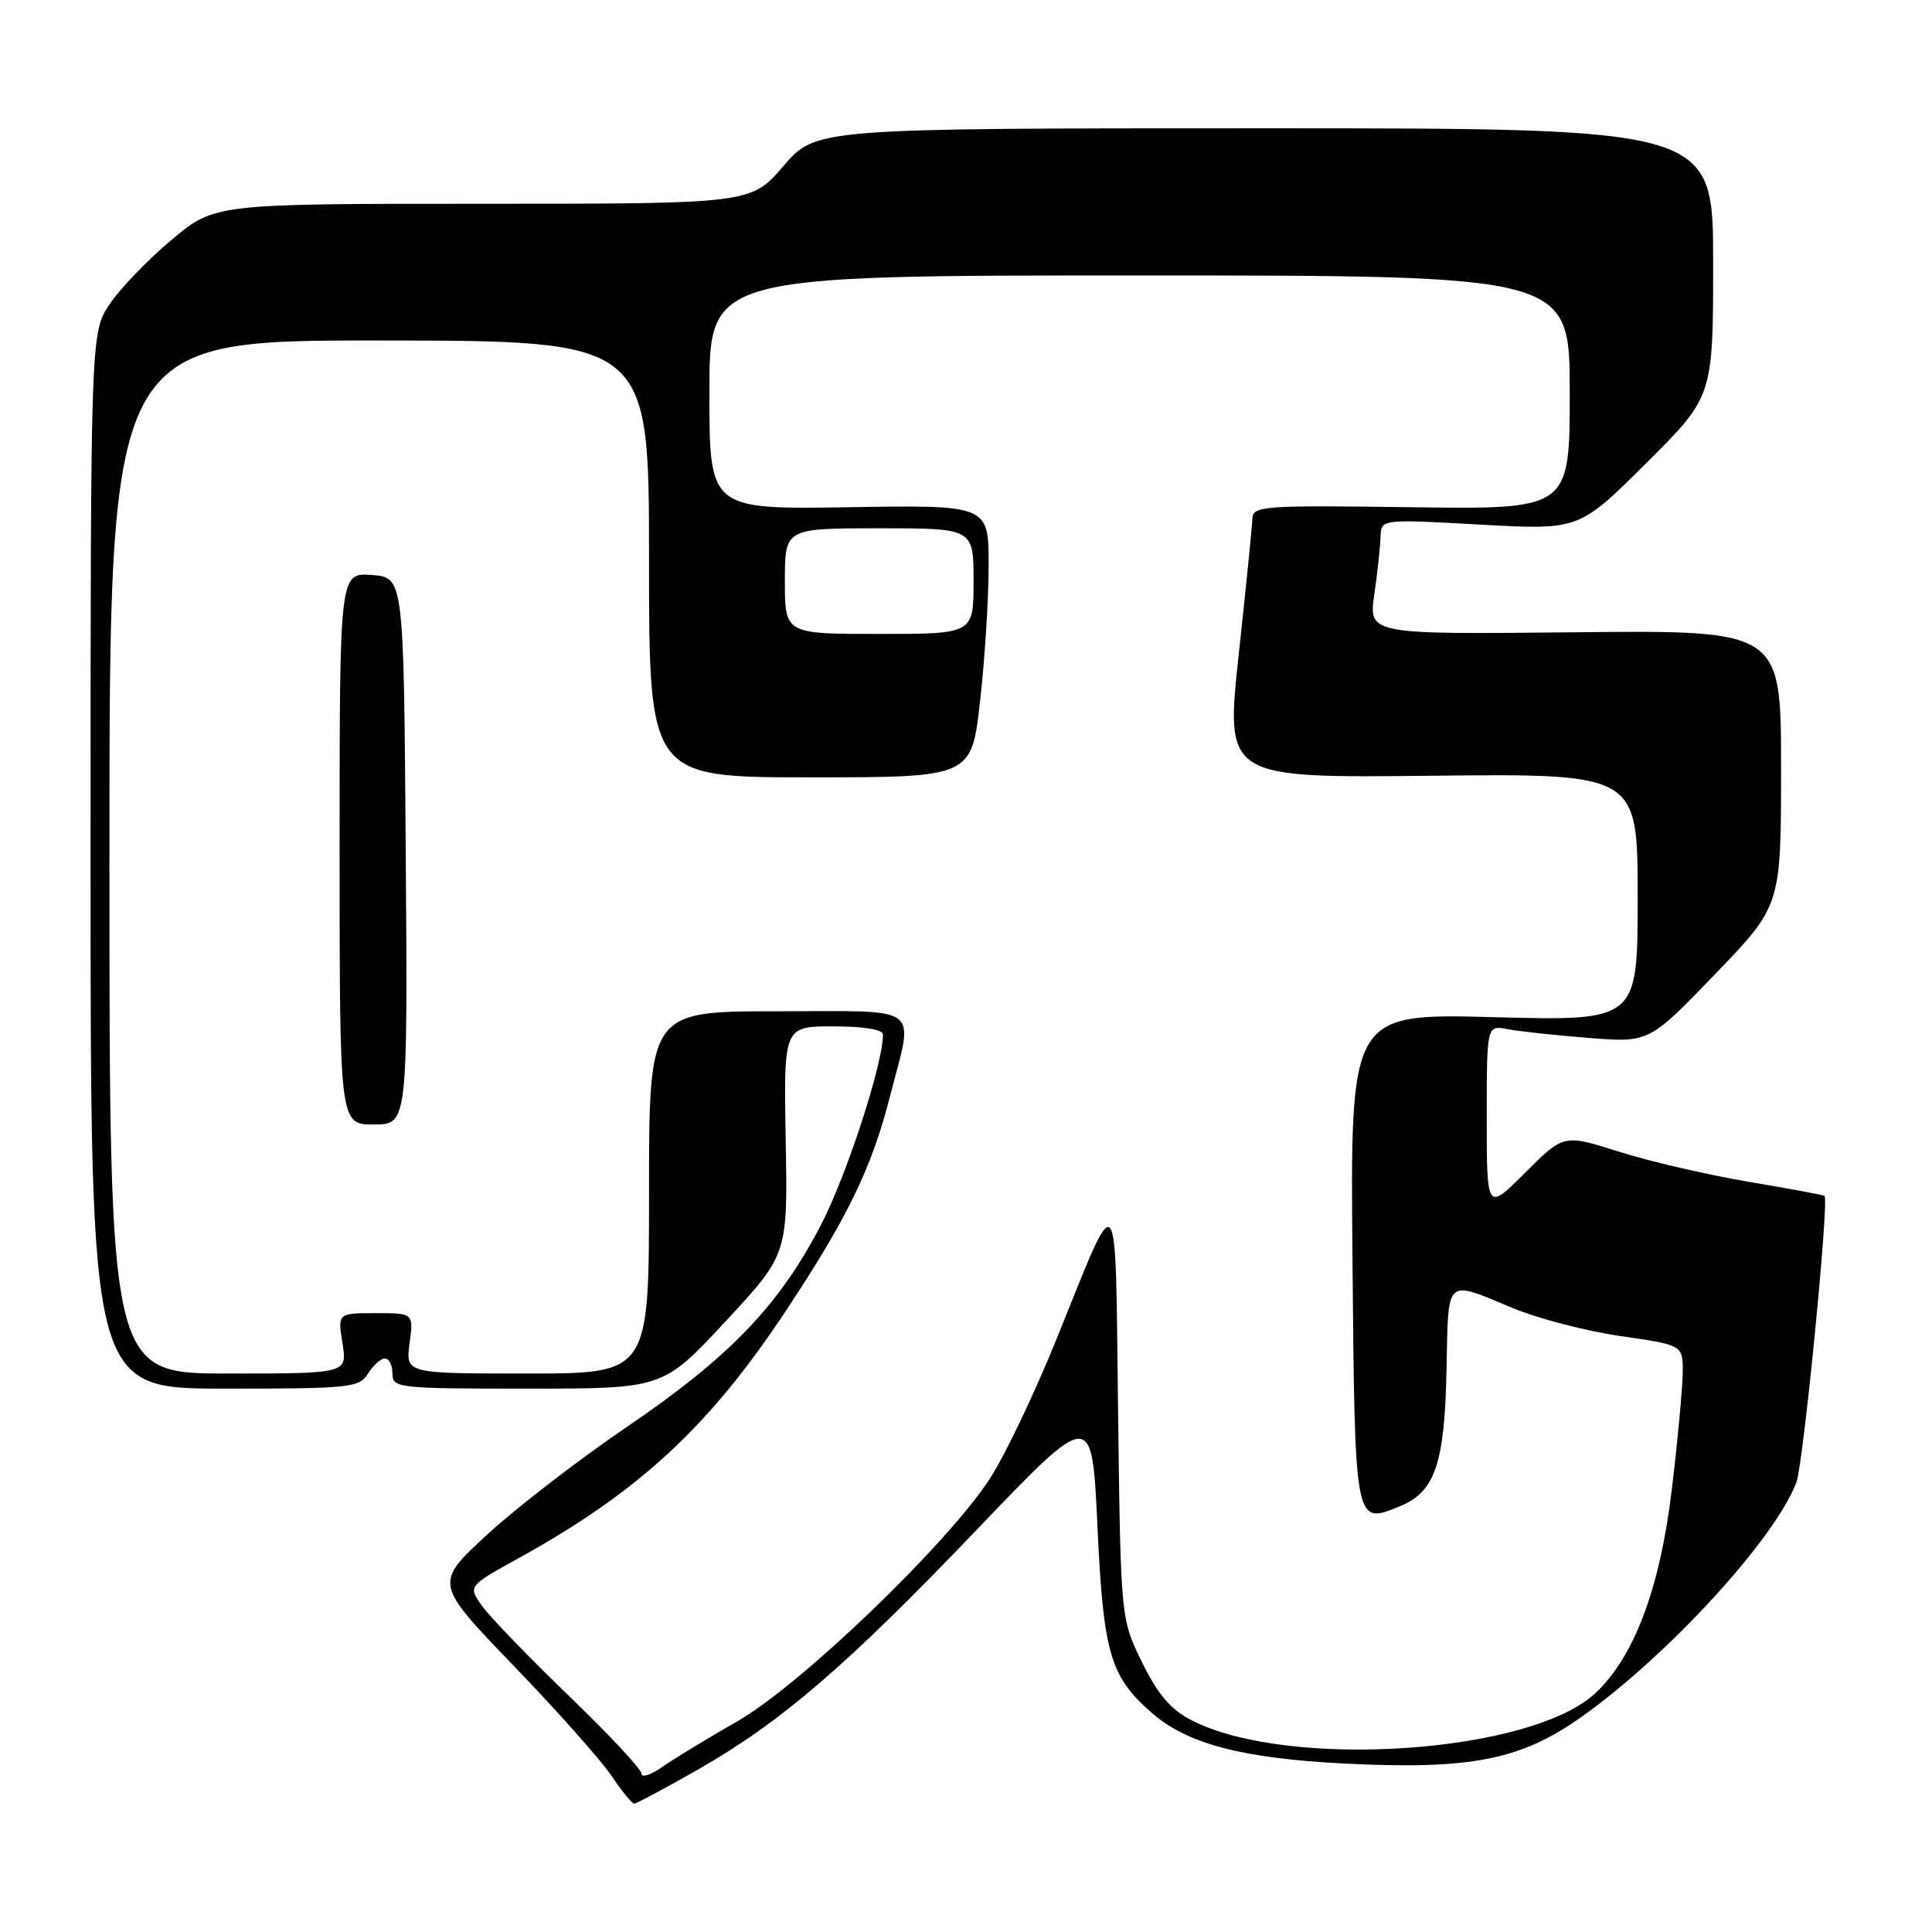 <?xml version="1.0" encoding="UTF-8" standalone="no"?>
<!DOCTYPE svg PUBLIC "-//W3C//DTD SVG 1.1//EN" "http://www.w3.org/Graphics/SVG/1.1/DTD/svg11.dtd" >
<svg xmlns="http://www.w3.org/2000/svg" xmlns:xlink="http://www.w3.org/1999/xlink" version="1.1" viewBox="0 0 256 256">
 <g >
 <path fill="currentColor"
d=" M 92.34 234.56 C 103.48 228.21 112.11 220.80 129.45 202.67 C 144.69 186.74 144.69 186.74 145.41 202.09 C 146.20 219.07 147.07 222.10 152.60 226.95 C 157.28 231.06 164.55 232.98 178.00 233.67 C 194.90 234.53 201.53 233.22 209.67 227.42 C 221.19 219.19 235.18 203.90 238.03 196.43 C 238.95 193.99 242.39 159.01 241.76 158.46 C 241.62 158.34 237.08 157.50 231.69 156.59 C 226.29 155.68 218.57 153.89 214.54 152.61 C 207.20 150.28 207.20 150.28 202.10 155.38 C 197.00 160.48 197.00 160.48 197.00 148.16 C 197.00 135.84 197.00 135.84 199.75 136.37 C 201.26 136.66 206.10 137.18 210.50 137.53 C 218.51 138.16 218.51 138.16 227.25 129.09 C 236.00 120.01 236.00 120.01 236.00 101.75 C 236.00 83.50 236.00 83.50 208.68 83.78 C 181.35 84.06 181.35 84.06 182.10 78.78 C 182.52 75.88 182.89 72.44 182.93 71.14 C 183.00 68.78 183.00 68.78 196.11 69.51 C 209.22 70.24 209.22 70.24 218.11 61.39 C 227.00 52.54 227.00 52.54 227.00 34.77 C 227.00 17.00 227.00 17.00 167.56 17.00 C 108.11 17.00 108.11 17.00 103.81 22.00 C 99.50 27.00 99.50 27.00 63.98 27.00 C 28.46 27.00 28.46 27.00 22.77 31.75 C 19.64 34.36 15.93 38.21 14.54 40.29 C 12.00 44.09 12.00 44.09 12.00 114.04 C 12.00 184.00 12.00 184.00 29.76 184.00 C 46.44 184.00 47.60 183.88 48.77 182.00 C 49.45 180.90 50.46 180.00 51.01 180.00 C 51.55 180.00 52.00 180.90 52.00 182.00 C 52.00 183.93 52.67 184.00 69.93 184.00 C 87.85 184.00 87.85 184.00 96.12 175.11 C 104.38 166.22 104.38 166.22 104.11 151.11 C 103.84 136.00 103.84 136.00 110.42 136.00 C 114.48 136.00 117.00 136.42 117.00 137.08 C 117.00 140.98 112.18 155.77 108.76 162.35 C 103.20 173.03 96.67 179.82 83.04 189.09 C 76.69 193.40 68.36 199.83 64.52 203.37 C 57.55 209.80 57.55 209.80 68.02 220.68 C 73.79 226.66 79.62 233.22 81.00 235.27 C 82.38 237.31 83.74 238.99 84.02 238.99 C 84.31 239.00 88.05 237.00 92.34 234.56 Z  M 85.00 235.02 C 85.00 234.44 80.69 229.82 75.41 224.74 C 70.14 219.66 64.96 214.30 63.91 212.84 C 61.99 210.18 61.99 210.18 68.75 206.45 C 84.74 197.61 94.03 188.99 104.26 173.50 C 112.37 161.23 115.52 154.71 117.94 145.23 C 121.09 132.90 122.55 134.00 103.00 134.00 C 86.00 134.00 86.00 134.00 86.00 158.00 C 86.00 182.00 86.00 182.00 69.87 182.00 C 53.74 182.00 53.74 182.00 54.27 178.00 C 54.81 174.00 54.81 174.00 49.78 174.00 C 44.74 174.00 44.74 174.00 45.38 178.00 C 46.02 182.00 46.02 182.00 30.26 182.00 C 14.50 182.00 14.50 182.00 14.50 113.55 C 14.50 45.10 14.50 45.10 50.25 45.12 C 86.00 45.14 86.00 45.14 86.00 74.07 C 86.00 103.00 86.00 103.00 107.36 103.00 C 128.72 103.00 128.72 103.00 129.86 92.96 C 130.49 87.44 131.00 79.33 131.00 74.92 C 131.00 66.91 131.00 66.91 112.50 67.21 C 94.00 67.50 94.00 67.50 94.00 52.00 C 94.00 36.50 94.00 36.50 151.00 36.50 C 208.00 36.50 208.00 36.50 208.00 52.00 C 208.00 67.50 208.00 67.50 187.00 67.21 C 167.40 66.94 166.00 67.04 165.95 68.71 C 165.92 69.70 165.10 77.83 164.13 86.79 C 162.38 103.09 162.38 103.09 189.69 102.79 C 217.00 102.50 217.00 102.50 217.00 118.89 C 217.00 135.28 217.00 135.28 197.96 134.78 C 178.92 134.28 178.92 134.28 179.21 166.68 C 179.53 202.32 179.47 202.03 185.44 199.61 C 190.14 197.70 191.42 194.01 191.67 181.50 C 191.93 169.07 191.39 169.56 200.50 173.35 C 203.80 174.72 210.21 176.38 214.75 177.04 C 223.00 178.23 223.00 178.23 222.97 181.87 C 222.95 183.86 222.31 190.82 221.53 197.32 C 219.97 210.43 216.55 219.54 211.38 224.37 C 202.82 232.35 170.76 234.51 157.94 227.97 C 155.12 226.53 153.46 224.59 151.33 220.27 C 148.50 214.50 148.50 214.50 148.15 187.01 C 147.76 155.84 148.42 156.60 139.97 177.50 C 137.08 184.65 133.10 192.97 131.12 196.00 C 125.42 204.71 106.04 223.32 97.69 228.09 C 93.73 230.35 89.26 233.07 87.75 234.13 C 86.24 235.19 85.00 235.59 85.00 235.02 Z  M 53.76 112.75 C 53.50 76.50 53.50 76.50 49.25 76.19 C 45.00 75.89 45.00 75.89 45.00 112.44 C 45.00 149.00 45.00 149.00 49.51 149.00 C 54.02 149.00 54.02 149.00 53.76 112.75 Z  M 104.00 77.00 C 104.00 70.00 104.00 70.00 116.50 70.00 C 129.00 70.00 129.00 70.00 129.00 77.00 C 129.00 84.00 129.00 84.00 116.50 84.00 C 104.00 84.00 104.00 84.00 104.00 77.00 Z "/>
</g>
</svg>